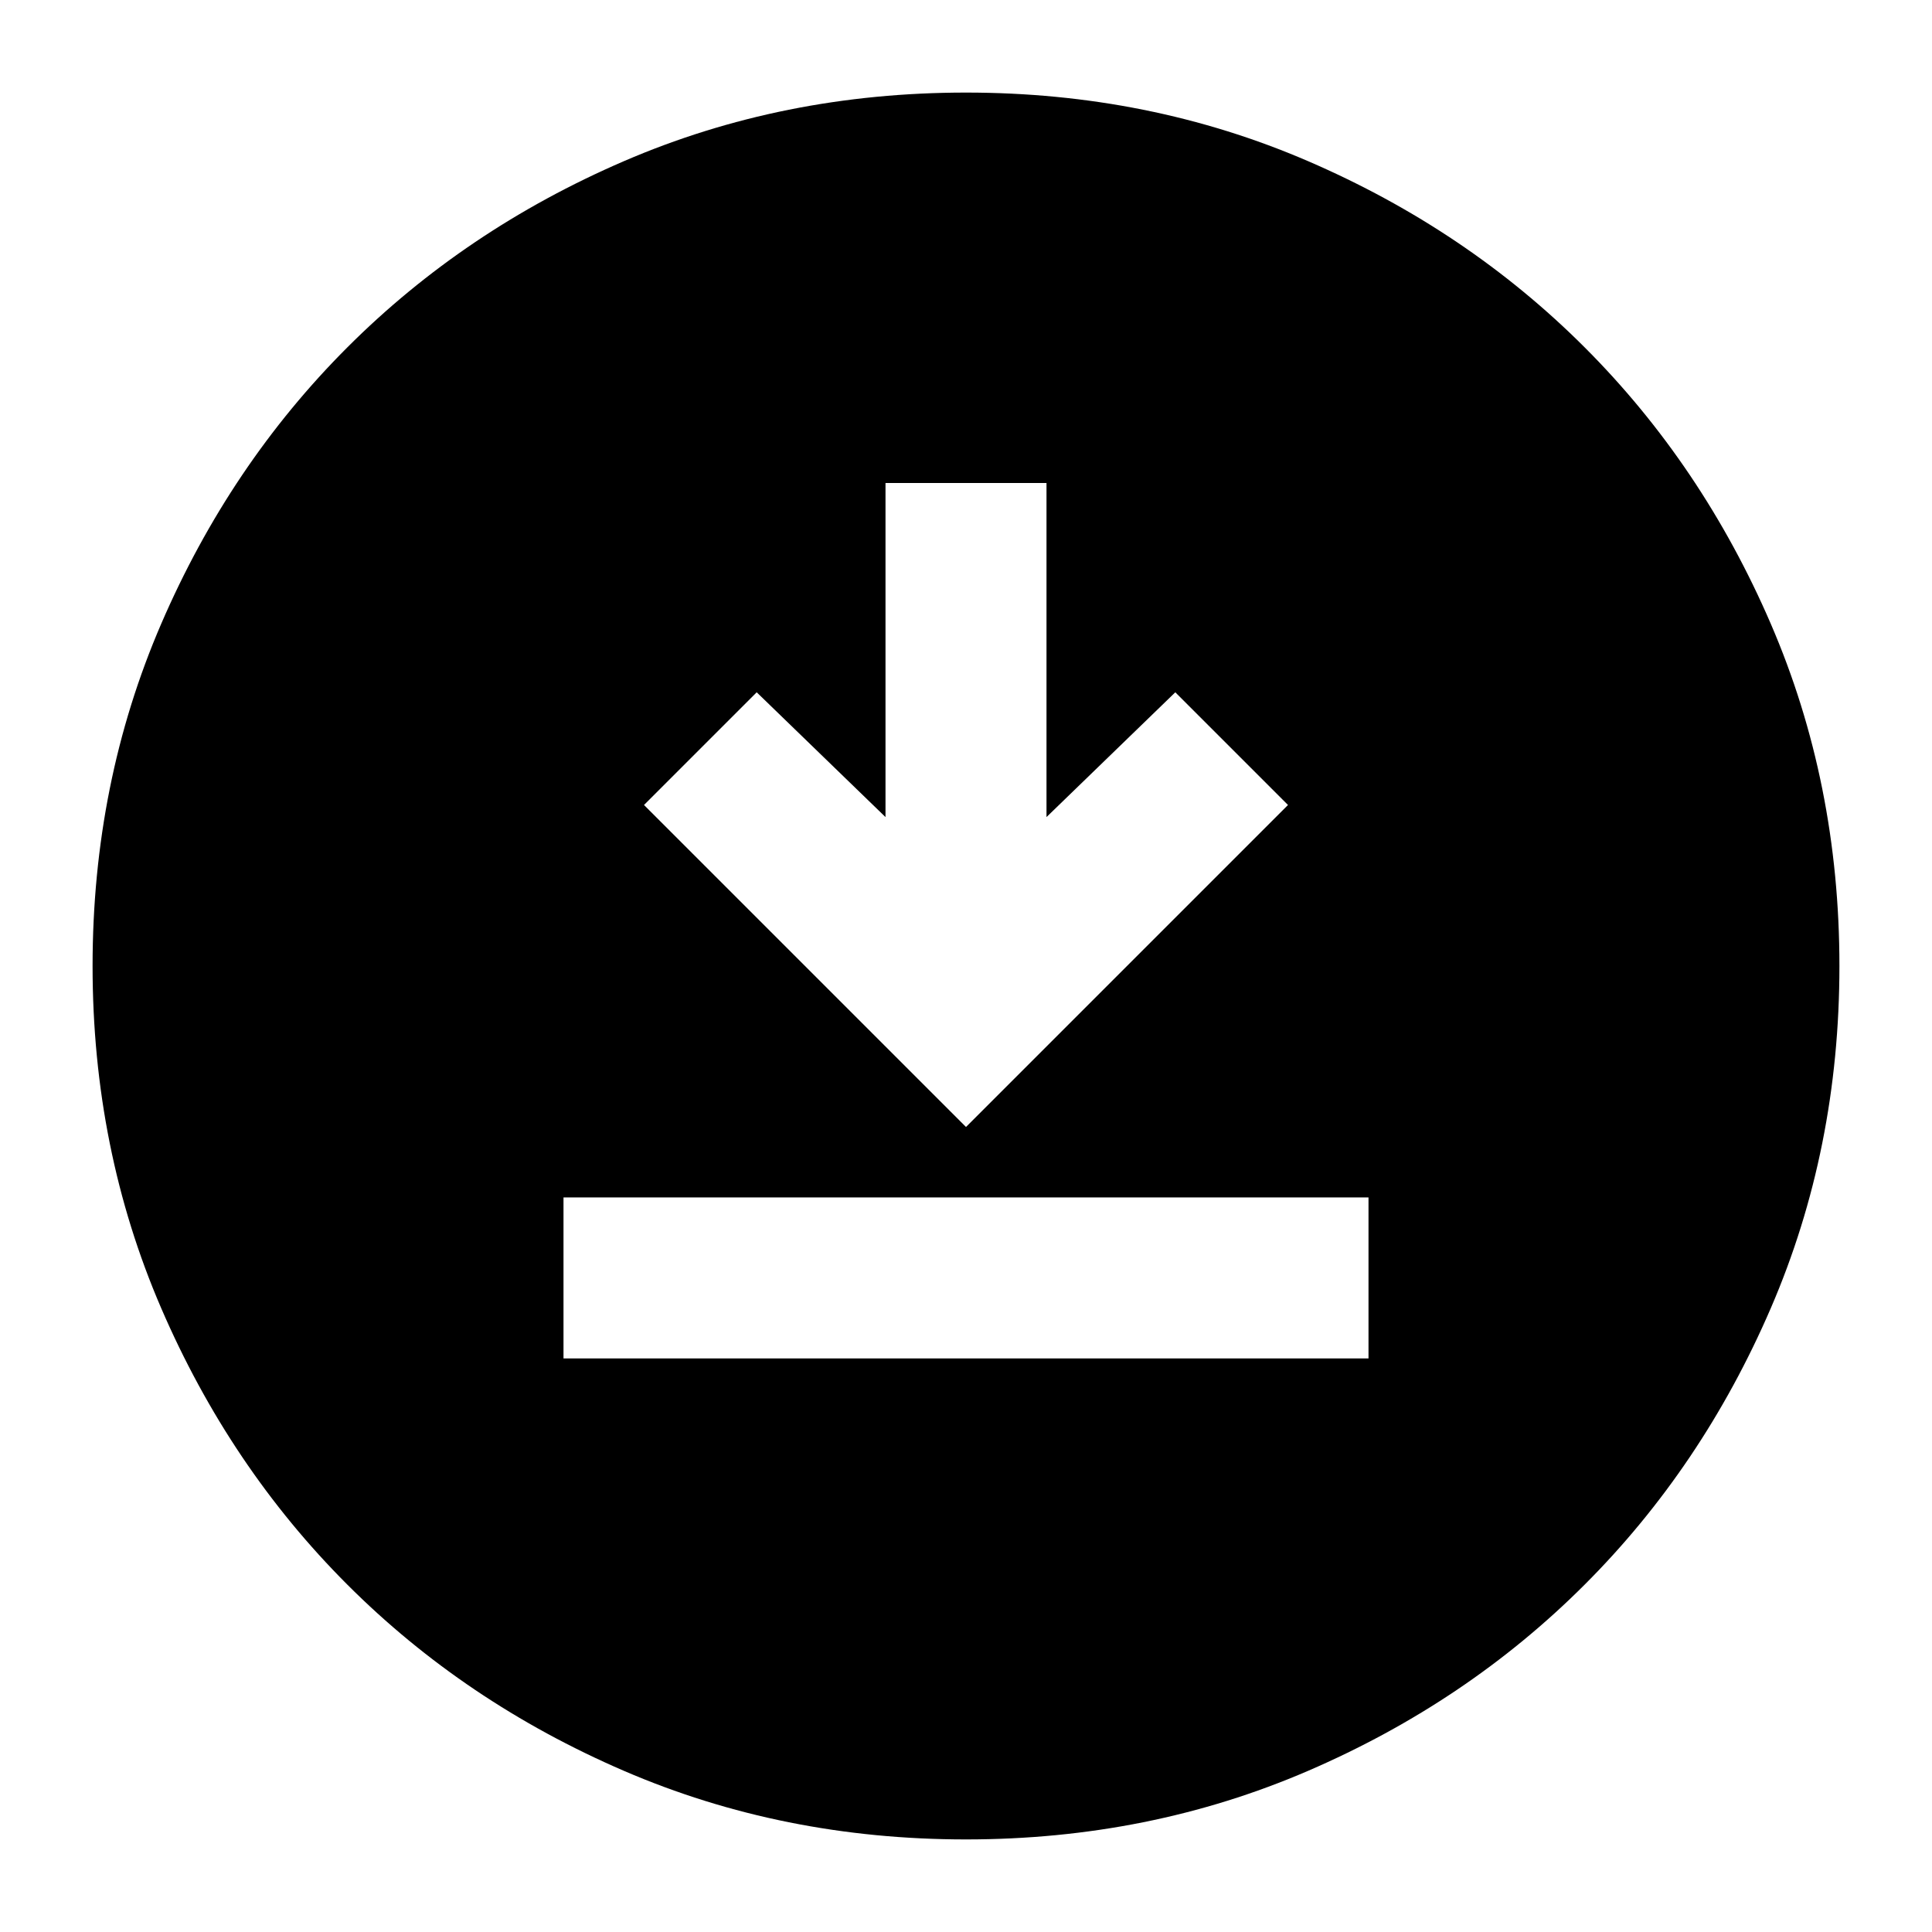 <svg xmlns="http://www.w3.org/2000/svg" height="24" viewBox="0 -960 960 960" width="24"><path d="M280-285h400v-80H280v80Zm200-115 160-160-56-56-64 62v-166h-80v166l-64-62-56 56 160 160Zm0 354q-91 0-169.987-34.084-78.988-34.083-137.417-92.512T80.084-310.013Q46-389 46-480t34.084-169.987q34.083-78.988 92.512-137.417t137.417-92.512Q389-914 480-914t169.987 34.084q78.988 34.083 137.417 92.512t92.512 137.417Q914-571 914-480t-34.084 169.987q-34.083 78.988-92.512 137.417T649.987-80.084Q571-46 480-46Z"/></svg>